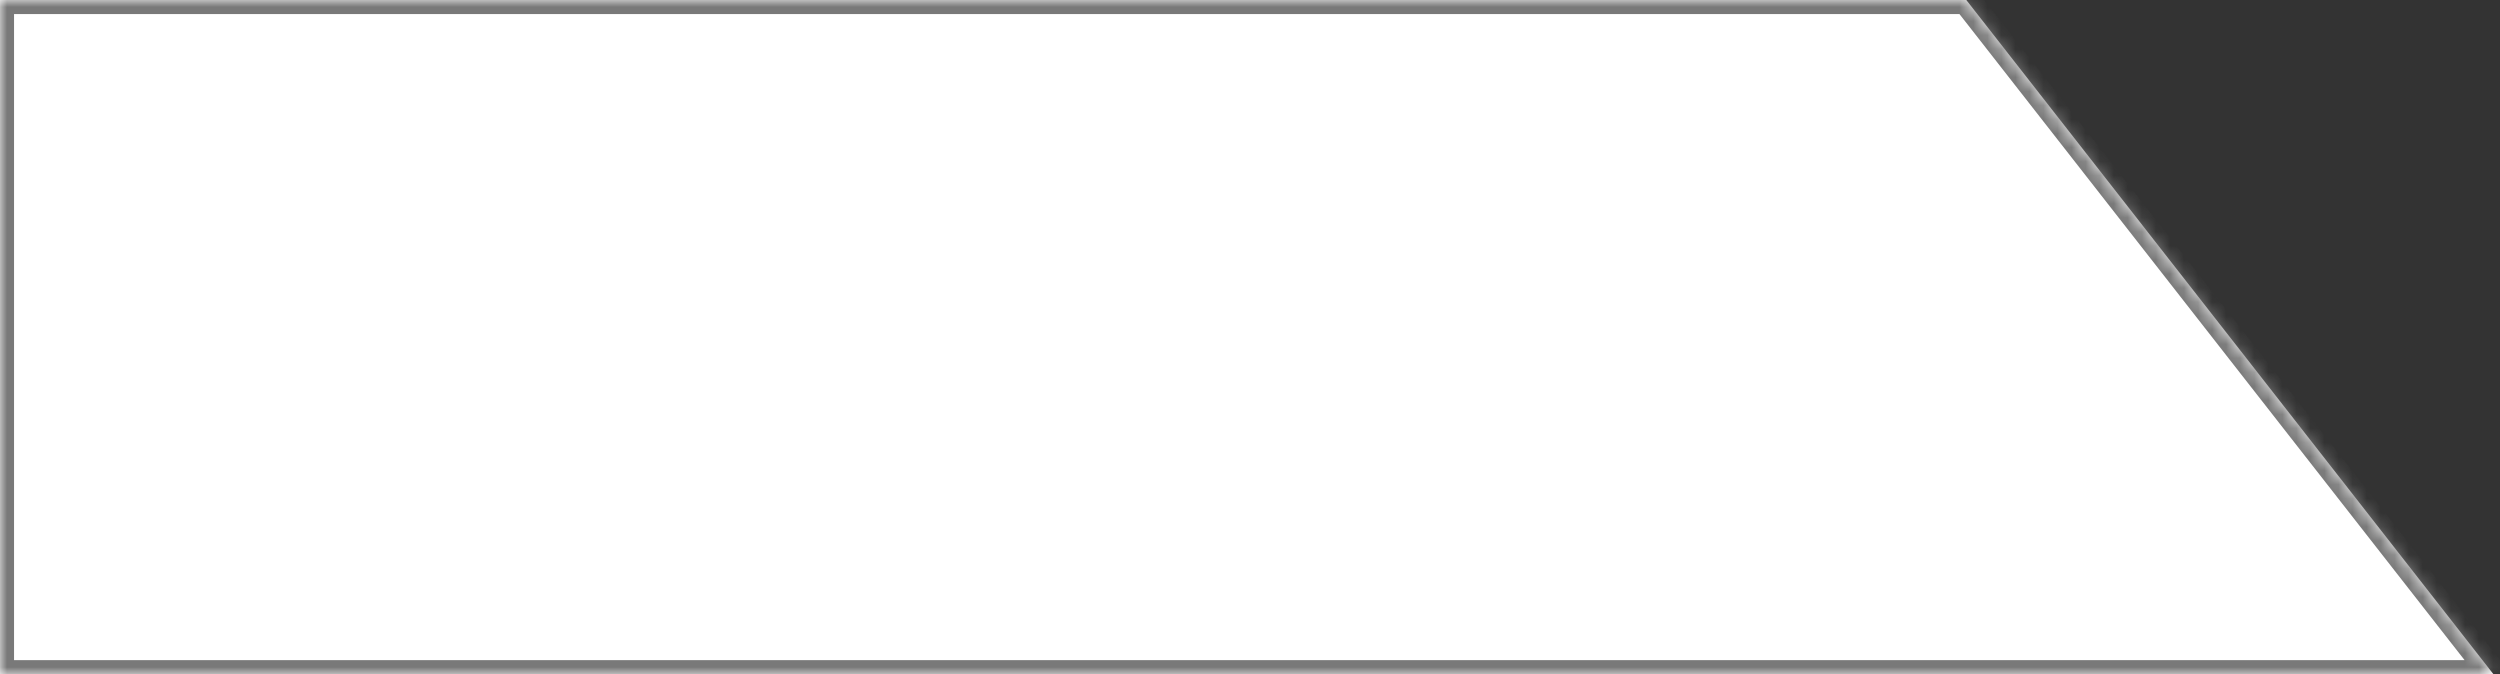 ﻿<?xml version="1.0" encoding="utf-8"?>
<svg version="1.1" xmlns:xlink="http://www.w3.org/1999/xlink" width="178px" height="48px" xmlns="http://www.w3.org/2000/svg">
  <rect width="100%" height="100%" fill="#333333" stroke="none"/>
  <defs>
    <mask fill="white" id="clip255">
      <path d="M 0 48  L 0 0  L 140 0  L 177.529 48  L 0 48  Z " fill-rule="evenodd" />
    </mask>
  </defs>
  <g transform="matrix(1 0 0 1 -1060 -3515 )">
    <path d="M 0 48  L 0 0  L 140 0  L 177.529 48  L 0 48  Z " fill-rule="nonzero" fill="#ffffff" stroke="none" transform="matrix(1 0 0 1 1060 3515 )" />
    <path d="M 0 48  L 0 0  L 140 0  L 177.529 48  L 0 48  Z " stroke-width="2" stroke="#797979" fill="none" transform="matrix(1 0 0 1 1060 3515 )" mask="url(#clip255)" />
  </g>
</svg>
